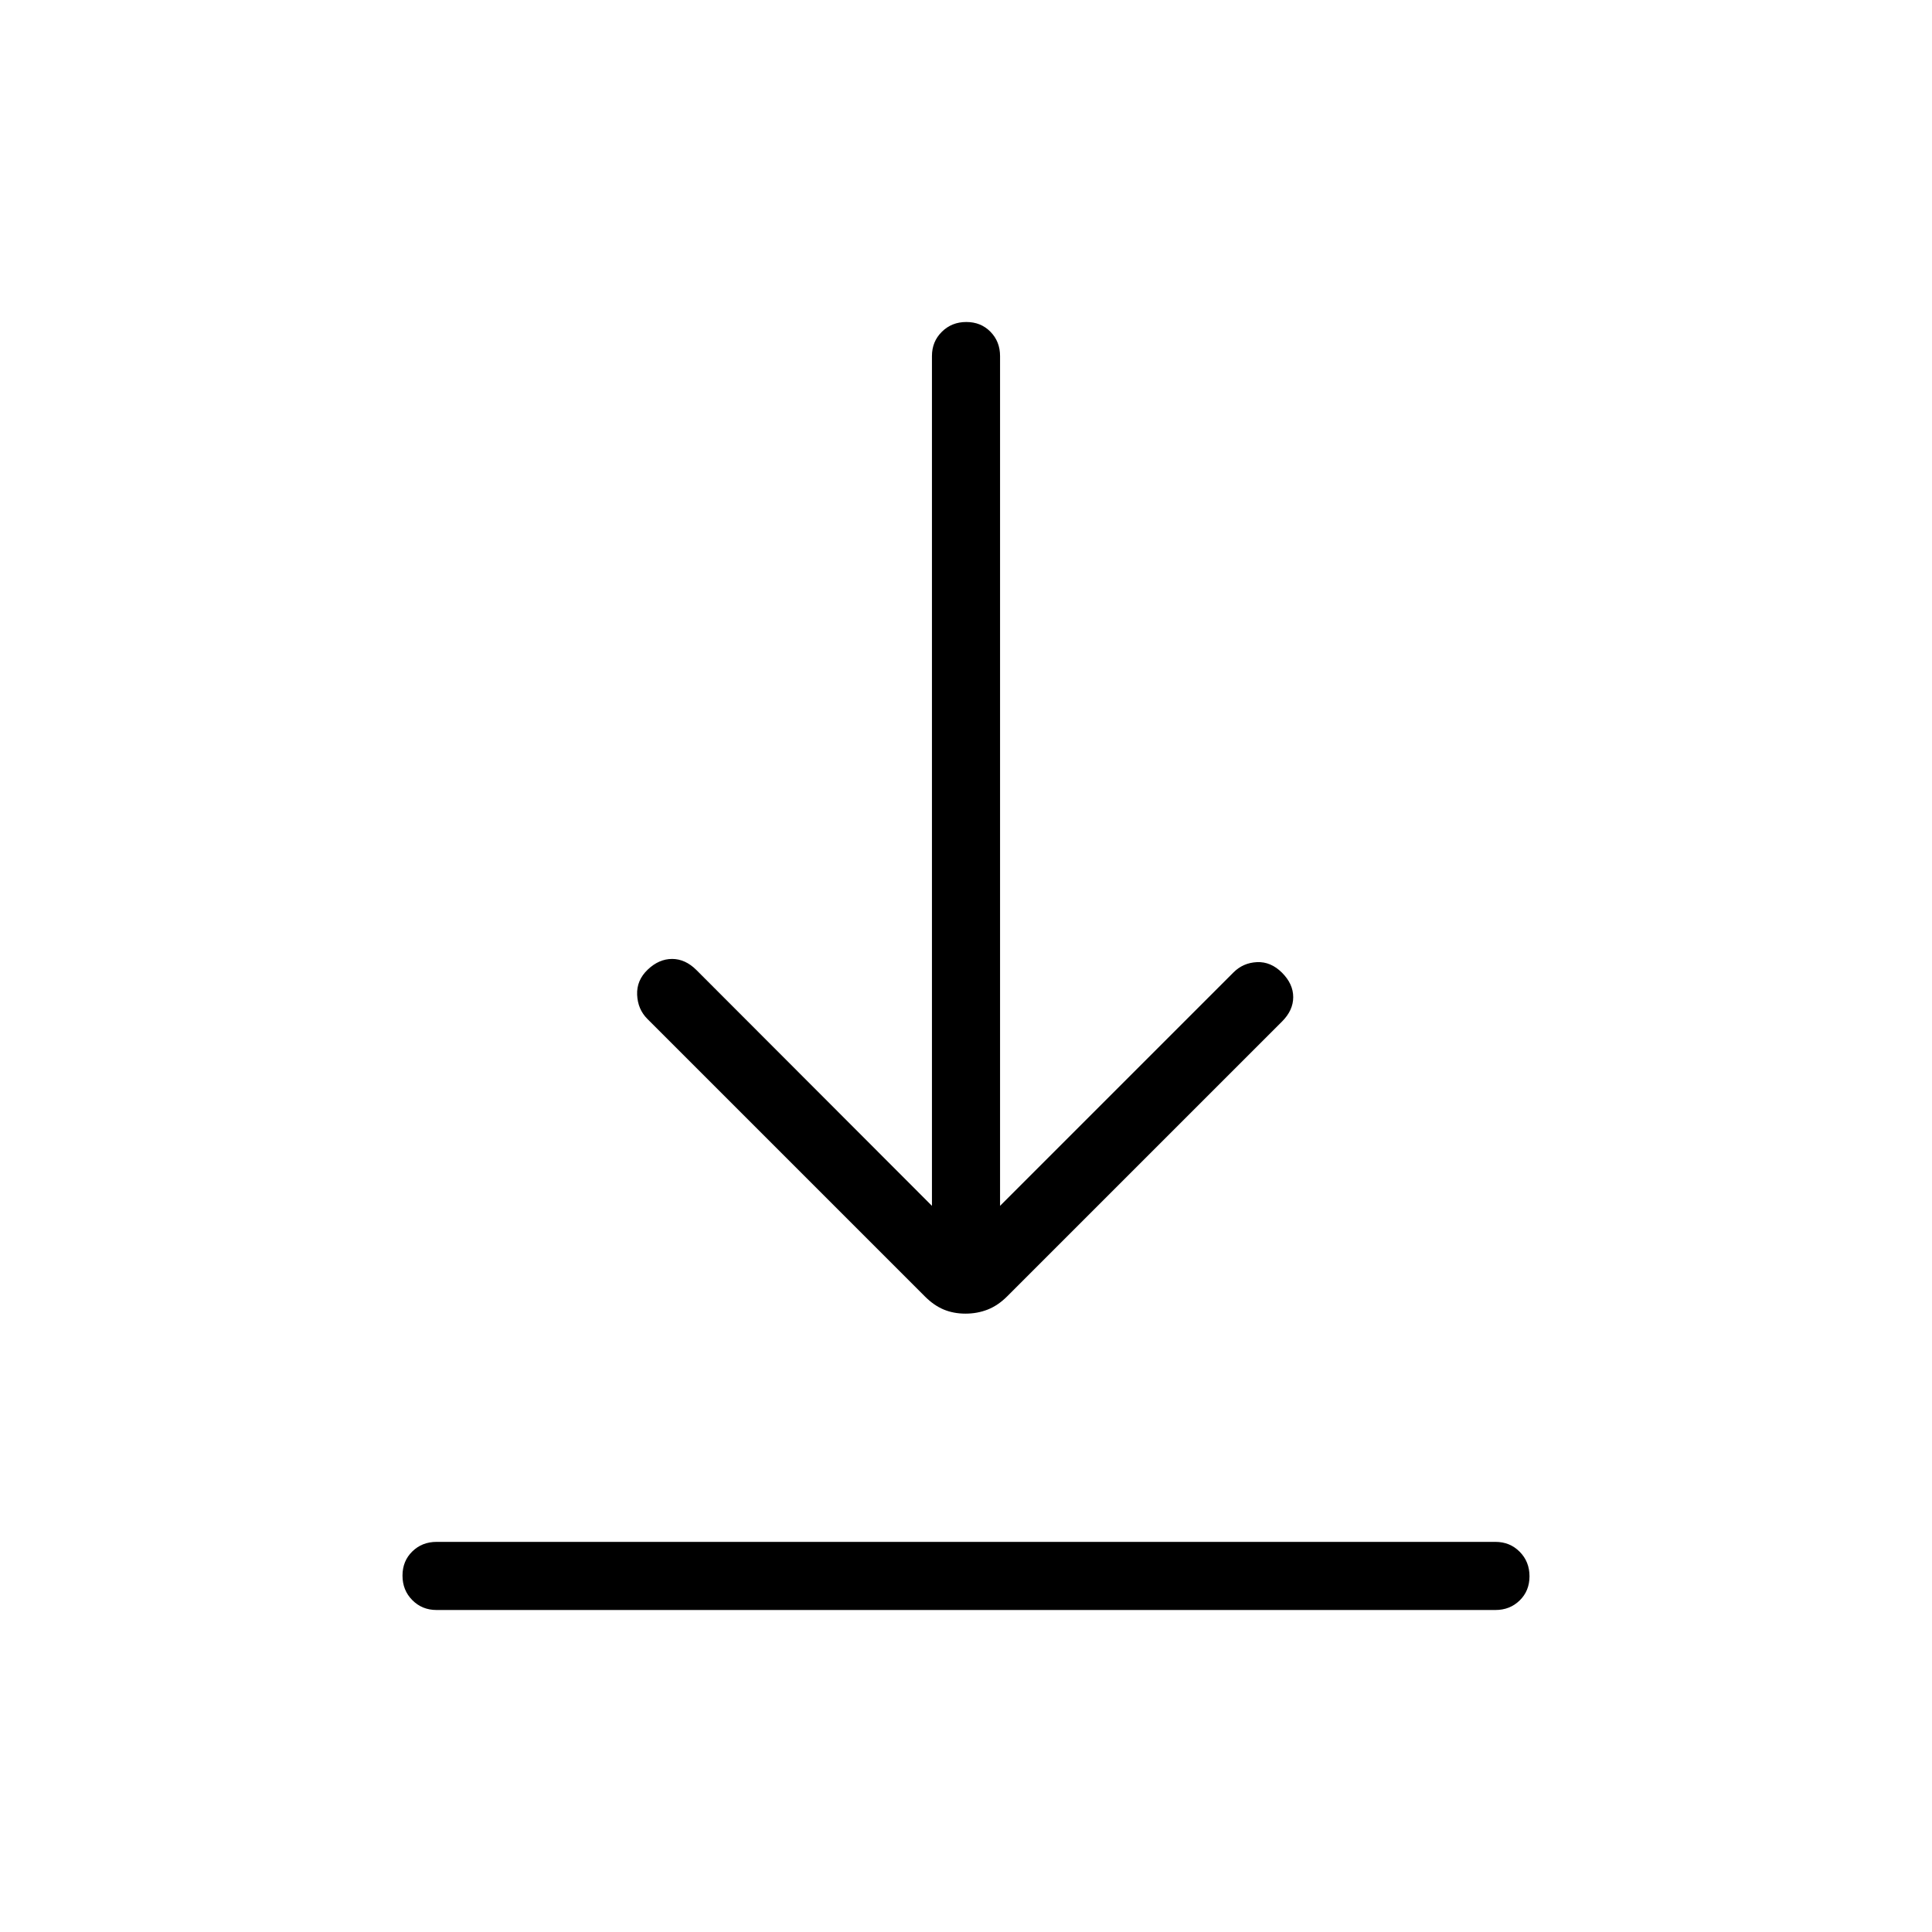 <svg xmlns="http://www.w3.org/2000/svg" height="40" viewBox="0 -960 960 960" width="40"><path d="M216.92-160q-7.19 0-12.05-4.91-4.87-4.91-4.87-12.17 0-7.25 4.87-12.01 4.86-4.76 12.05-4.76h526.16q7.19 0 12.05 4.91 4.87 4.91 4.87 12.17t-4.87 12.01q-4.86 4.76-12.05 4.76H216.92Zm262.82-147.26q-5.89 0-10.79-2.03-4.9-2.04-9.34-6.48L321.69-453.69q-4.79-4.8-5.1-12-.31-7.21 5.26-12.51 5.56-5.31 12.12-5.31 6.57 0 12.13 5.56l116.98 117.13v-422.26q0-7.19 4.91-12.05 4.91-4.87 12.16-4.87 7.26 0 12.02 4.87 4.75 4.86 4.75 12.05v422.26l116-116q4.8-4.79 11.67-5.1 6.87-.31 12.44 5.25 5.56 5.57 5.56 12.13 0 6.57-5.56 12.13L500.47-315.86q-4.52 4.53-9.68 6.57-5.16 2.03-11.05 2.03Z"/></svg>